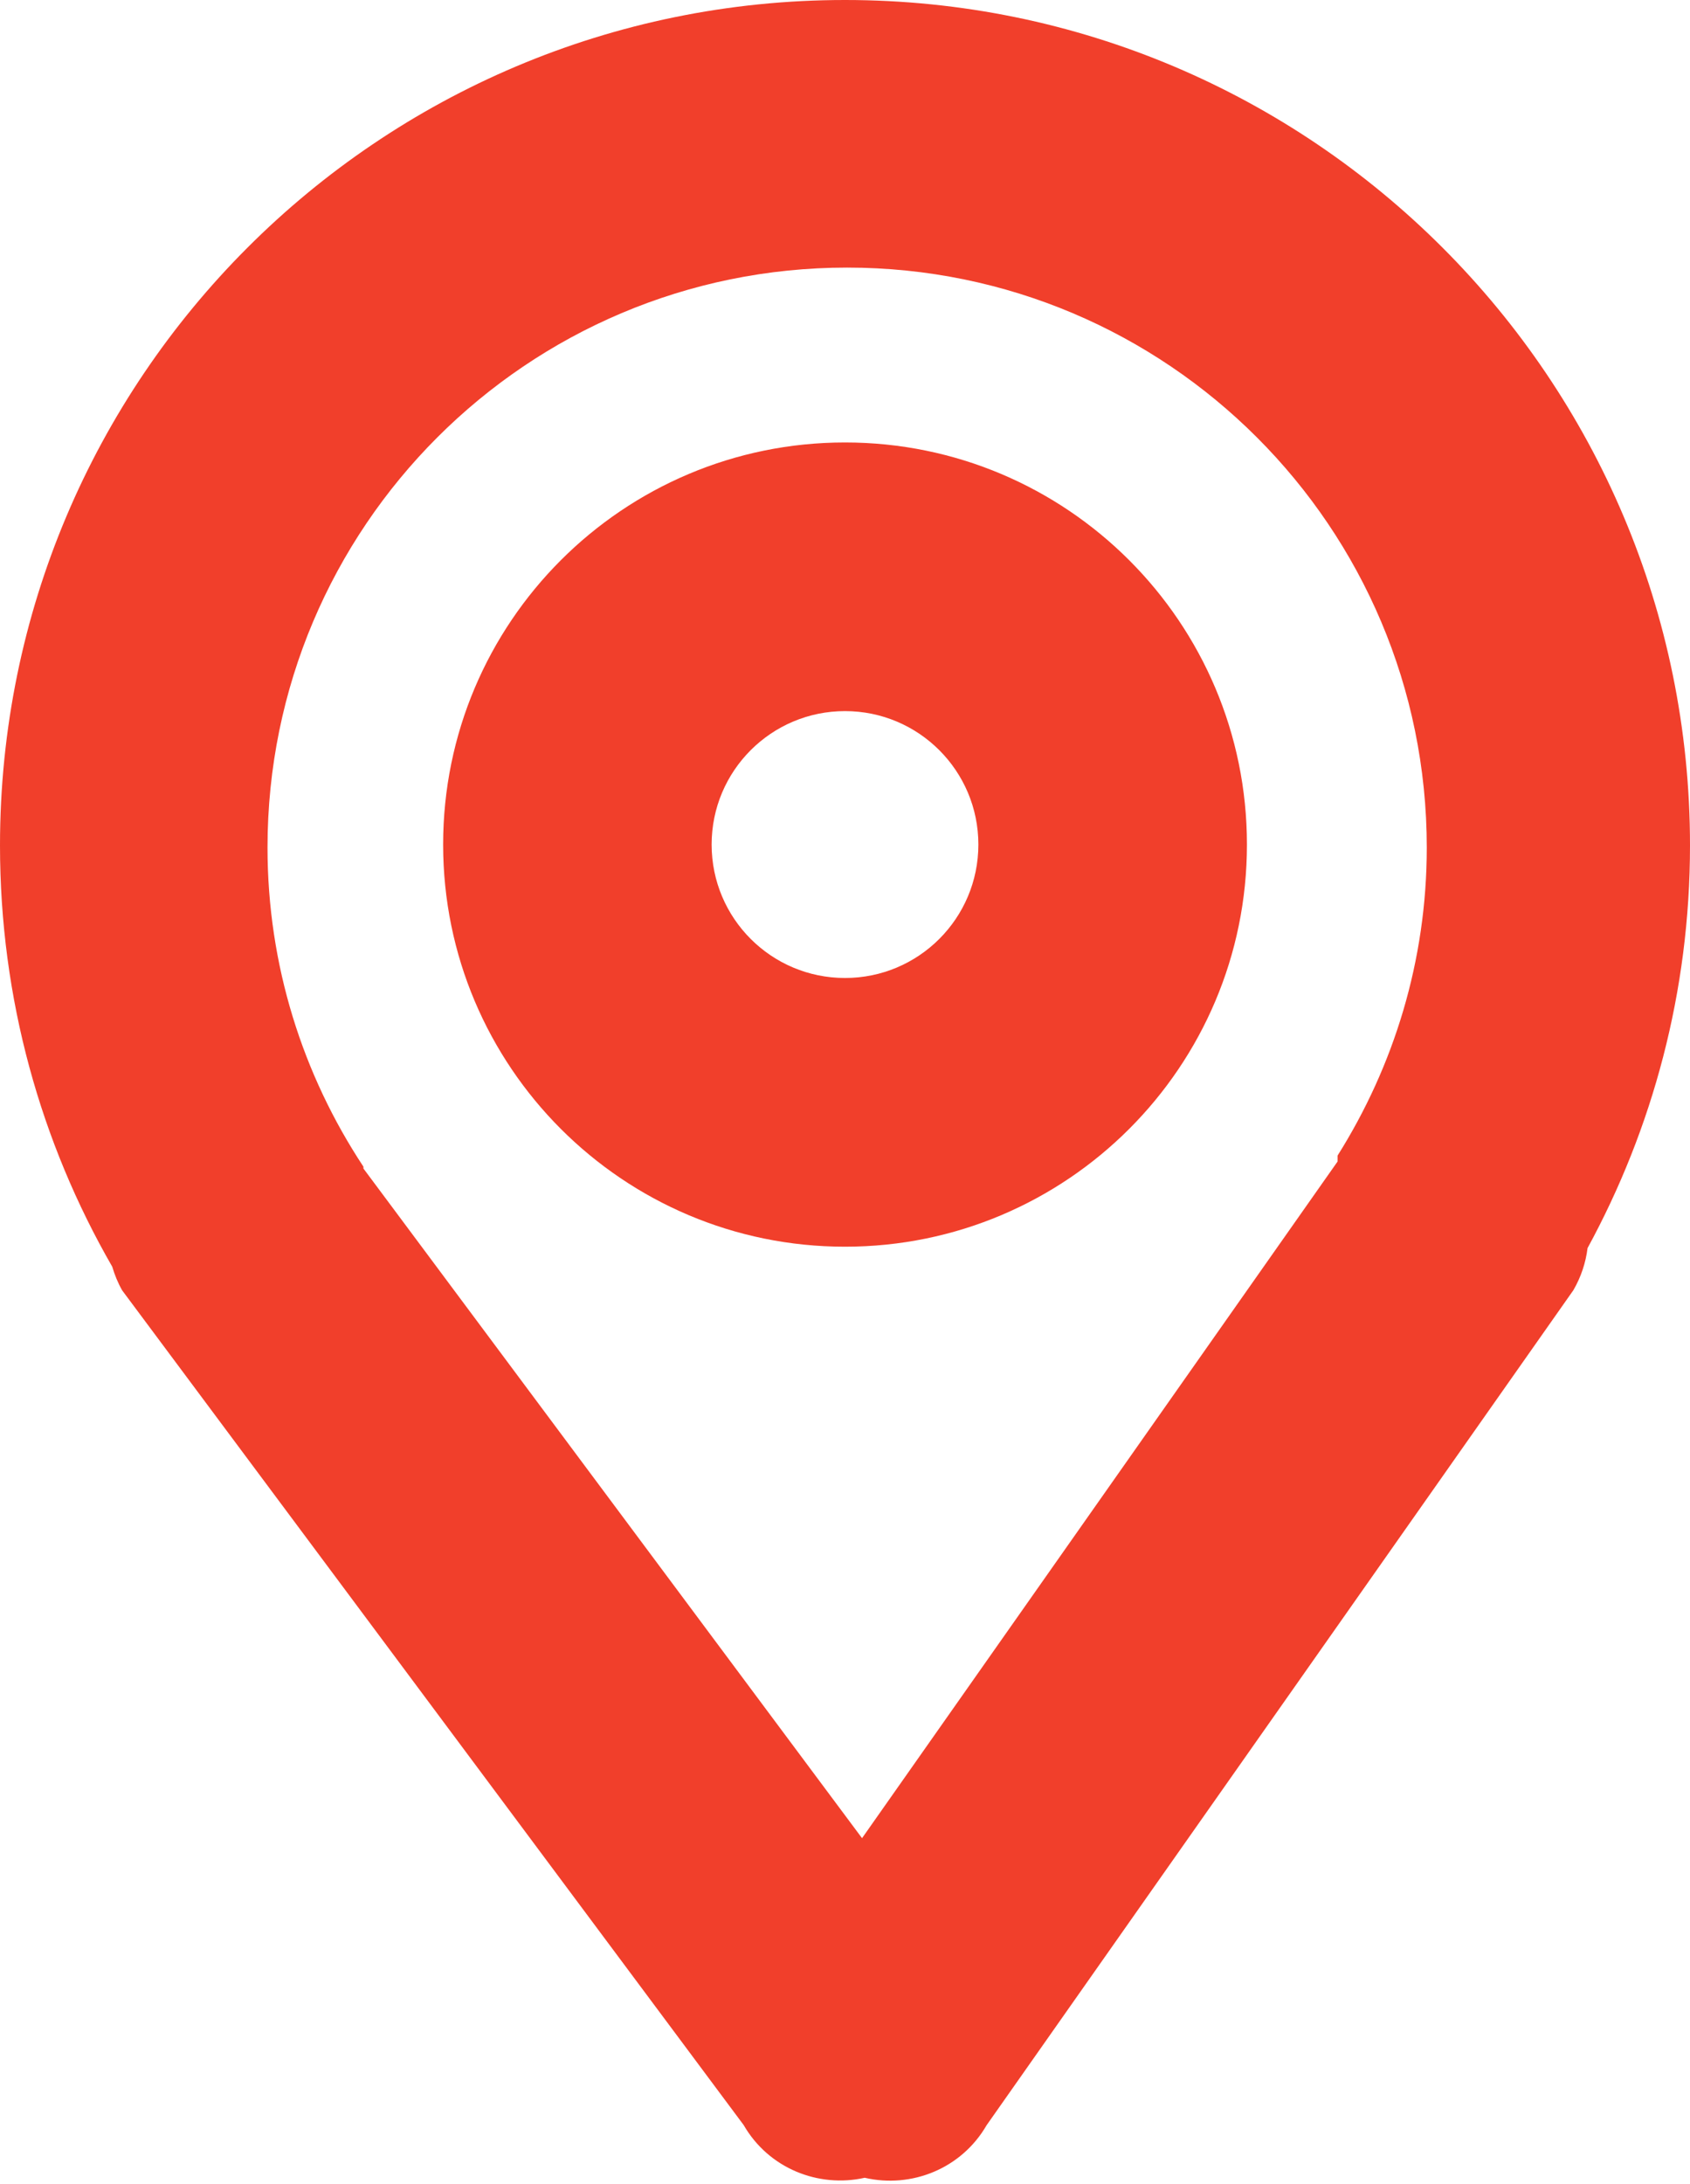 <svg width="24" height="31" viewBox="0 0 24 31" fill="none" xmlns="http://www.w3.org/2000/svg">
<path fill-rule="evenodd" clip-rule="evenodd" d="M22.545 17.715C22.52 17.919 22.454 18.122 22.344 18.312L14.011 30.164C13.653 30.783 12.942 31.063 12.28 30.91C11.621 31.057 10.916 30.777 10.561 30.162L1.735 18.315C1.673 18.206 1.628 18.094 1.594 17.979C0.58 16.219 0 14.177 0 12C0 5.372 5.373 0 12 0C18.628 0 24 5.372 24 12C24 14.071 23.47 16.017 22.545 17.715ZM12.03 3.798C7.484 3.798 3.799 7.483 3.799 12.029C3.799 13.704 4.302 15.259 5.161 16.559V16.585L12.242 26.09L18.995 16.486V16.402C19.793 15.134 20.262 13.638 20.262 12.029C20.261 7.483 16.576 3.798 12.03 3.798ZM12 17.695C8.848 17.695 6.293 15.139 6.293 11.987C6.293 8.835 8.848 6.28 12 6.28C15.152 6.28 17.708 8.835 17.708 11.987C17.708 15.139 15.152 17.695 12 17.695ZM12 10.093C10.954 10.093 10.106 10.941 10.106 11.987C10.106 13.034 10.954 13.881 12 13.881C13.046 13.881 13.894 13.034 13.894 11.987C13.894 10.941 13.046 10.093 12 10.093Z" fill="#F13F2B"/>
</svg>
